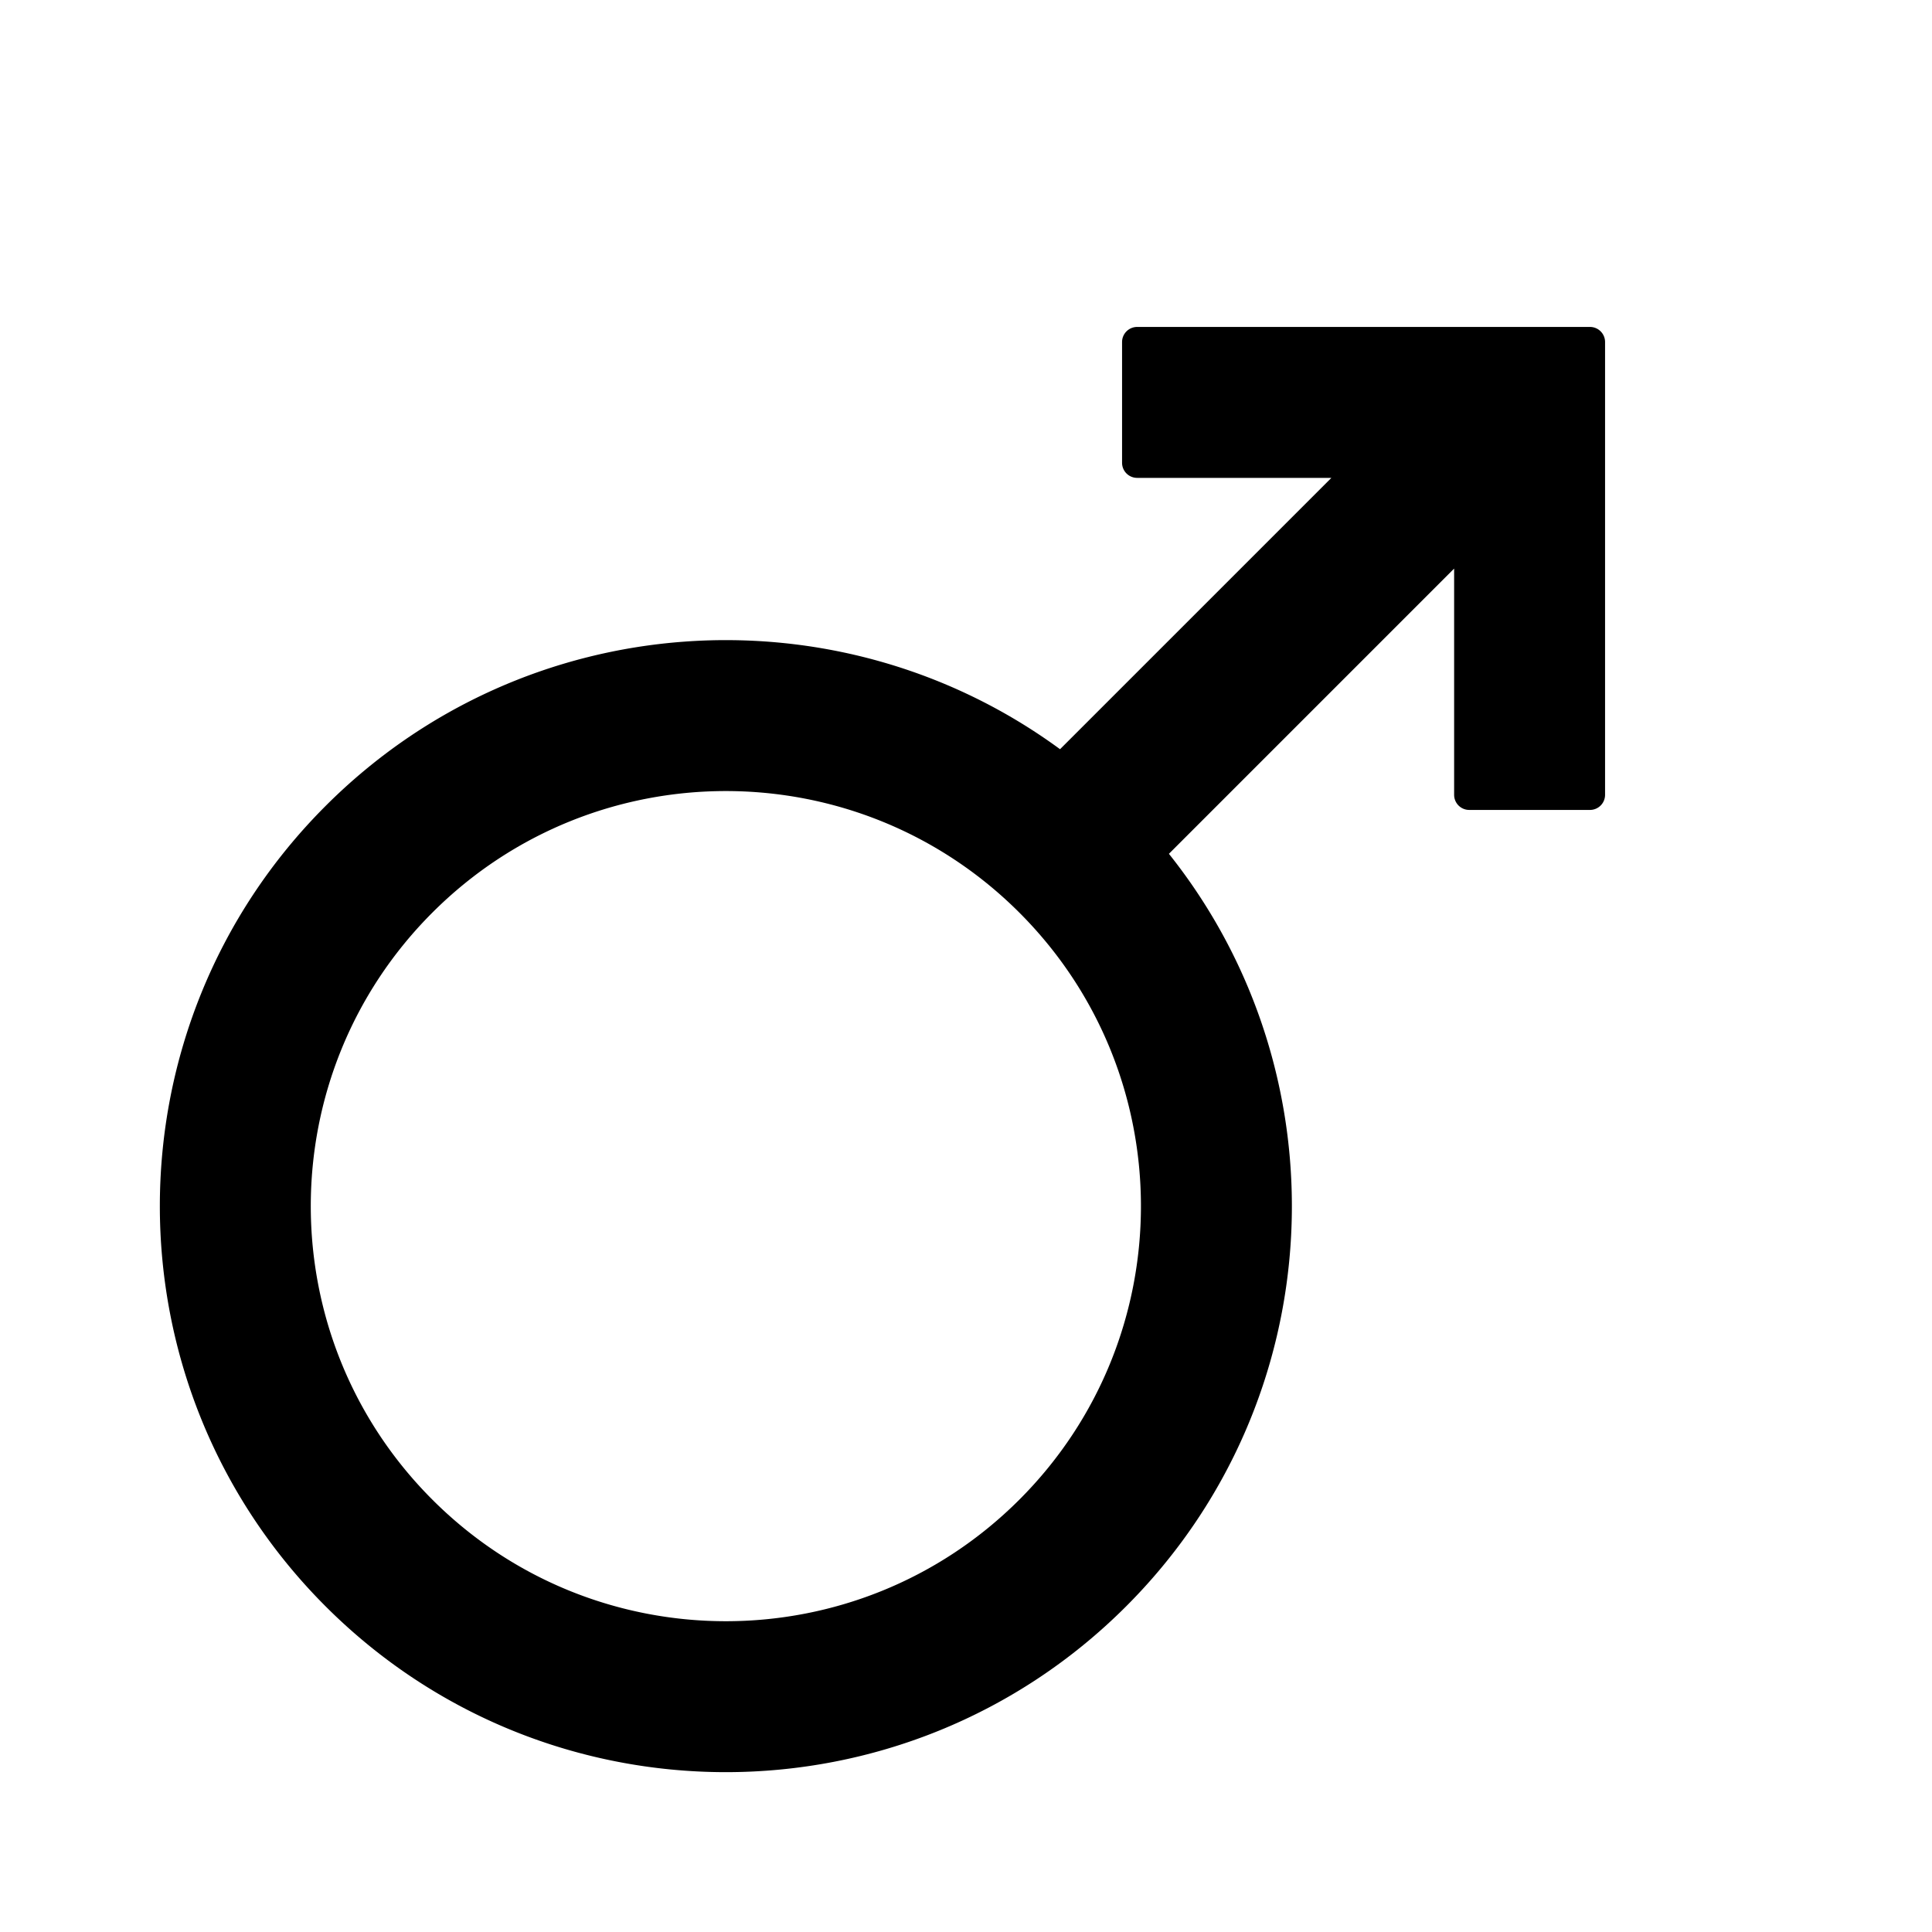 <svg xmlns="http://www.w3.org/2000/svg" viewBox="0 0 1024 1024" version="1.1"><path d="M172.588 851.412c-117.156-117.158-117.156-307.108 0-424.264 106.096-106.096 271.888-116.114 389.256-30.052L767.972 190.974a8 8 0 0 1 11.314 0l45.256 45.254a8 8 0 0 1 0 11.314L619.548 452.536c93.898 117.776 86.334 289.846-22.696 398.876-117.156 117.156-307.106 117.156-424.264 0z m56.57-56.57c85.914 85.916 225.21 85.916 311.126 0 85.916-85.914 85.916-225.21 0-311.126-85.916-85.916-225.212-85.916-311.126 0-85.916 85.916-85.916 225.212 0 311.126zM850.718 421.282a8 8 0 0 1-8 8h-64a8 8 0 0 1-8-8v-167.998h-168a8 8 0 0 1-8-8v-64a8 8 0 0 1 8-8h240a8 8 0 0 1 8 8v240z" p-id="12985"></path></svg>